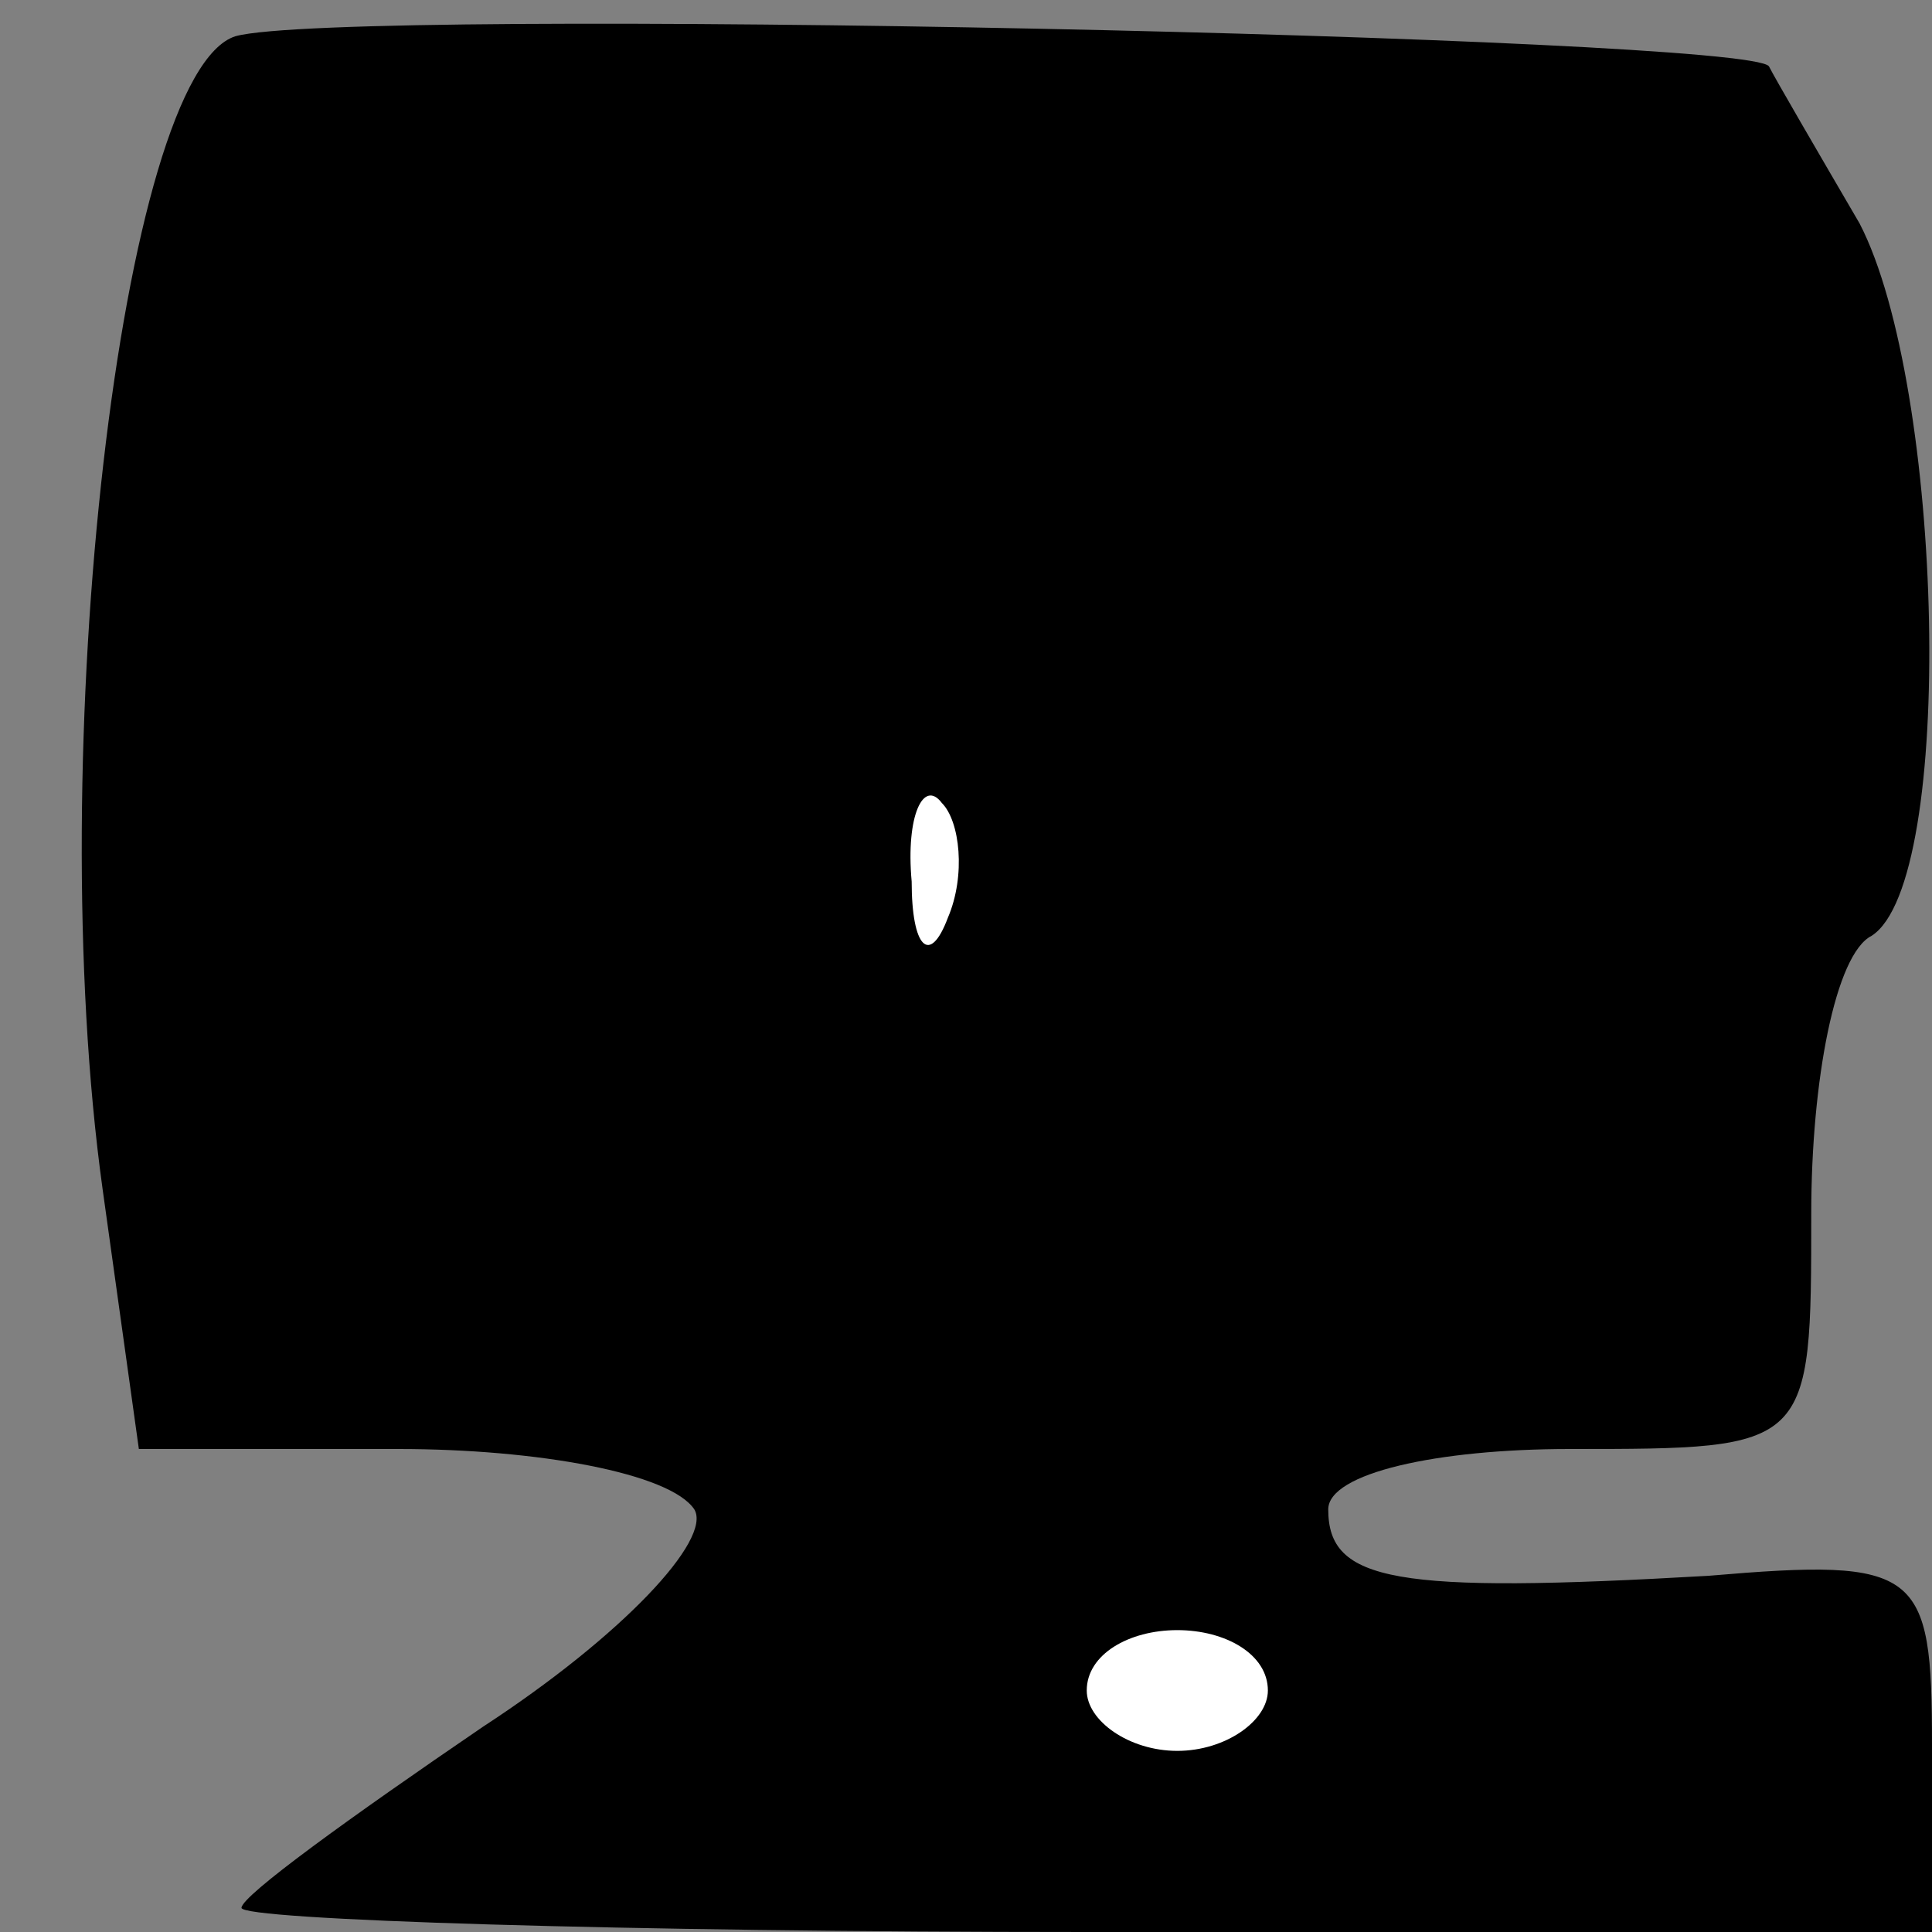 <?xml version="1.0" standalone="no"?>
<!DOCTYPE svg PUBLIC "-//W3C//DTD SVG 20010904//EN"
 "http://www.w3.org/TR/2001/REC-SVG-20010904/DTD/svg10.dtd">
<svg version="1.0" xmlns="http://www.w3.org/2000/svg"
 width="32pt" height="32pt" viewBox="0 0 32 32"
 preserveAspectRatio="xMidYMid meet">
<rect x="0" y="0" width="32" height="32" fill="#808080" stroke="none"/>
<g transform="translate(0,32) scale(0.1,-0.1)"
fill="#000000" stroke="none">
<path fill="#000000" stroke="none" d="M39 314 c-19 -6 -32 -119 -22 -191 l6
-43 43 0 c23 0 45 -4 49 -10 3 -5 -12 -21 -35 -36 -22 -15 -40 -28 -40 -30 0
-2 63 -4 140 -4 l140 0 0 31 c0 29 -2 31 -37 28 -52 -3 -63 -1 -63 11 0 6 18
10 40 10 40 0 40 0 40 39 0 22 4 43 10 46 14 9 12 91 -2 118 -7 12 -14 24 -15
26 -3 5 -236 10 -254 5z"/>
<path fill="#ffffff" stroke="none" d="M157 168 c-3 -8 -6 -5 -6 6 -1 11 2 17
5 13 3 -3 4 -12 1 -19z"/>
<path fill="#ffffff" stroke="none" d="M210 40 c0 -5 -7 -10 -15 -10 -8 0 -15
5 -15 10 0 6 7 10 15 10 8 0 15 -4 15 -10z"/>
</g>
</svg>
